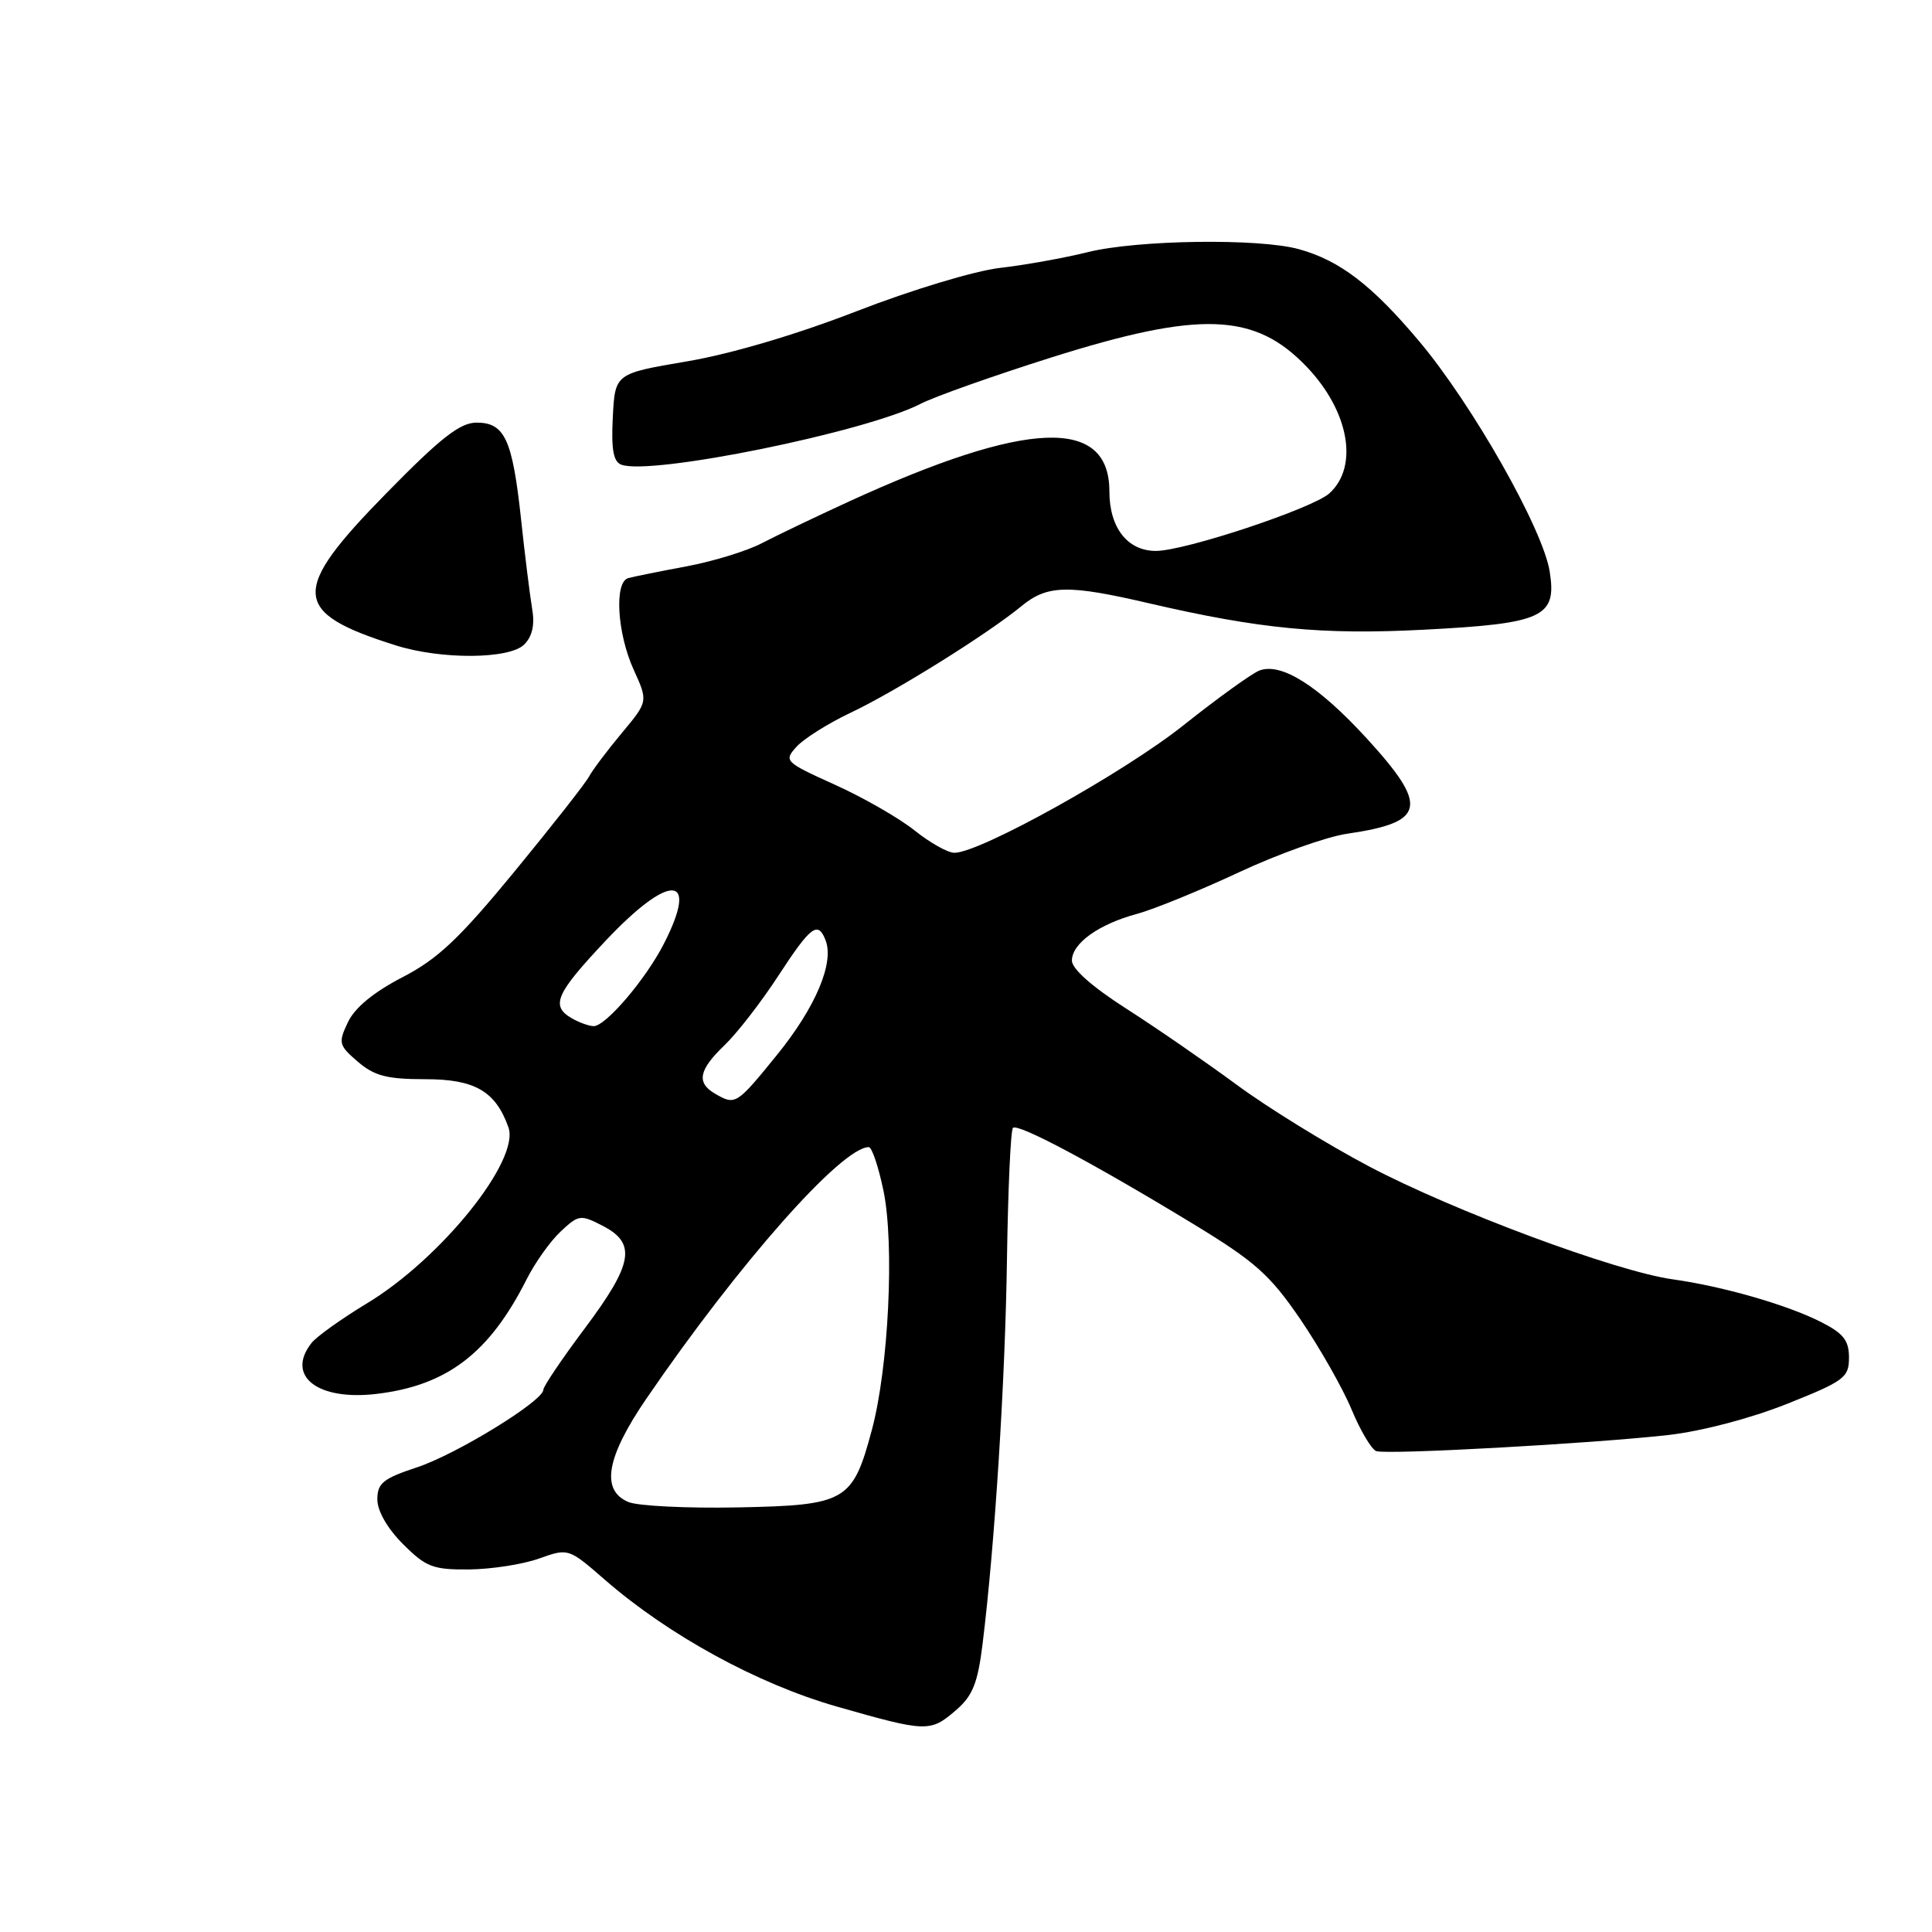 <?xml version="1.0" encoding="UTF-8" standalone="no"?>
<!DOCTYPE svg PUBLIC "-//W3C//DTD SVG 1.1//EN" "http://www.w3.org/Graphics/SVG/1.1/DTD/svg11.dtd" >
<svg xmlns="http://www.w3.org/2000/svg" xmlns:xlink="http://www.w3.org/1999/xlink" version="1.1" viewBox="0 0 256 256">
 <g >
 <path fill="currentColor"
d=" M 126.65 226.63 C 128.88 224.71 129.55 223.05 130.19 217.88 C 131.81 204.82 133.20 182.99 133.43 166.75 C 133.57 157.53 133.92 149.75 134.22 149.45 C 134.86 148.80 144.87 154.13 158.06 162.15 C 166.32 167.17 168.25 168.89 172.29 174.79 C 174.85 178.55 177.91 183.93 179.08 186.74 C 180.25 189.56 181.73 192.05 182.36 192.28 C 183.78 192.78 210.86 191.29 221.04 190.15 C 225.47 189.65 231.98 187.94 236.79 186.02 C 244.39 182.99 245.00 182.53 245.00 179.89 C 245.00 177.60 244.26 176.67 241.25 175.15 C 236.75 172.88 228.30 170.45 221.66 169.52 C 214.13 168.48 192.57 160.45 181.36 154.53 C 175.78 151.58 167.90 146.72 163.86 143.73 C 159.81 140.75 153.24 136.21 149.25 133.66 C 144.69 130.74 142.01 128.36 142.03 127.26 C 142.07 124.98 145.61 122.45 150.67 121.09 C 152.89 120.49 158.94 118.02 164.13 115.60 C 169.32 113.17 175.80 110.86 178.53 110.47 C 188.94 108.95 189.36 106.86 181.05 97.79 C 174.71 90.88 169.80 87.77 166.90 88.84 C 165.92 89.20 161.37 92.48 156.78 96.13 C 148.88 102.41 129.85 113.00 126.46 113.00 C 125.59 113.00 123.22 111.67 121.19 110.04 C 119.16 108.42 114.42 105.69 110.65 103.99 C 103.97 100.97 103.84 100.83 105.55 98.94 C 106.52 97.87 109.74 95.85 112.71 94.44 C 118.62 91.65 130.87 84.00 135.33 80.33 C 138.76 77.50 141.49 77.43 152.21 79.93 C 166.89 83.34 175.18 84.14 188.67 83.44 C 204.50 82.62 206.31 81.78 205.34 75.72 C 204.45 70.10 195.13 53.66 188.09 45.27 C 181.82 37.80 177.54 34.52 172.12 33.02 C 166.85 31.55 150.68 31.78 144.14 33.41 C 141.04 34.18 135.80 35.12 132.50 35.50 C 129.14 35.89 120.79 38.41 113.50 41.24 C 105.51 44.34 96.84 46.90 91.00 47.89 C 81.50 49.50 81.50 49.50 81.20 55.26 C 80.98 59.53 81.27 61.17 82.32 61.57 C 86.19 63.05 114.76 57.24 122.00 53.50 C 123.82 52.56 131.58 49.81 139.23 47.39 C 159.06 41.13 166.30 41.40 173.20 48.66 C 178.77 54.53 180.06 61.83 176.15 65.37 C 173.92 67.38 157.00 73.00 153.16 73.00 C 149.40 73.00 147.00 69.93 147.00 65.11 C 147.00 55.20 136.11 55.63 112.50 66.45 C 108.10 68.47 102.90 70.96 100.94 71.98 C 98.98 73.01 94.48 74.39 90.94 75.05 C 87.40 75.71 83.94 76.41 83.25 76.60 C 81.37 77.11 81.77 83.90 83.96 88.73 C 85.88 92.95 85.88 92.95 82.40 97.12 C 80.48 99.42 78.53 102.01 78.05 102.90 C 77.58 103.78 73.13 109.45 68.16 115.50 C 60.83 124.41 58.01 127.07 53.31 129.50 C 49.52 131.46 47.02 133.52 46.11 135.43 C 44.80 138.19 44.88 138.50 47.41 140.68 C 49.62 142.57 51.27 143.00 56.38 143.00 C 62.92 143.00 65.67 144.59 67.37 149.38 C 68.92 153.74 58.44 166.78 48.61 172.71 C 45.25 174.74 41.95 177.10 41.28 177.95 C 37.84 182.32 42.06 185.63 49.89 184.70 C 59.24 183.59 64.84 179.31 69.79 169.50 C 70.90 167.30 72.93 164.45 74.30 163.17 C 76.69 160.94 76.93 160.91 79.90 162.45 C 84.36 164.76 83.88 167.47 77.50 176.00 C 74.47 180.04 72.00 183.71 72.00 184.14 C 72.00 185.63 60.49 192.70 55.25 194.43 C 50.76 195.91 50.00 196.53 50.00 198.68 C 50.00 200.21 51.33 202.53 53.40 204.60 C 56.44 207.64 57.37 208.00 62.15 207.96 C 65.09 207.93 69.26 207.29 71.41 206.52 C 75.32 205.13 75.32 205.13 80.13 209.31 C 88.55 216.65 100.35 223.11 110.82 226.11 C 122.79 229.53 123.25 229.55 126.65 226.63 Z  M 69.46 85.40 C 70.54 84.32 70.88 82.78 70.51 80.65 C 70.22 78.92 69.55 73.57 69.04 68.77 C 67.90 58.21 66.88 56.00 63.15 56.00 C 60.96 56.00 58.41 57.99 51.18 65.37 C 38.42 78.38 38.59 81.15 52.42 85.51 C 58.45 87.42 67.50 87.36 69.46 85.40 Z  M 83.25 199.02 C 79.57 197.46 80.34 193.09 85.66 185.31 C 97.91 167.40 111.53 152.00 115.12 152.00 C 115.53 152.00 116.40 154.59 117.06 157.75 C 118.54 164.87 117.75 181.21 115.52 189.50 C 112.98 198.96 112.12 199.46 97.72 199.74 C 91.00 199.87 84.49 199.55 83.25 199.02 Z  M 94.75 144.92 C 92.25 143.46 92.58 141.78 96.01 138.49 C 97.67 136.90 100.87 132.77 103.13 129.30 C 107.44 122.69 108.39 121.97 109.40 124.61 C 110.55 127.61 108.06 133.48 102.98 139.75 C 97.58 146.40 97.45 146.49 94.75 144.92 Z  M 75.75 134.92 C 72.93 133.28 73.64 131.67 80.26 124.64 C 88.77 115.61 92.69 115.80 87.99 125.01 C 85.58 129.75 80.23 136.01 78.65 135.97 C 78.02 135.95 76.71 135.48 75.75 134.92 Z "/>
</g>
</svg>